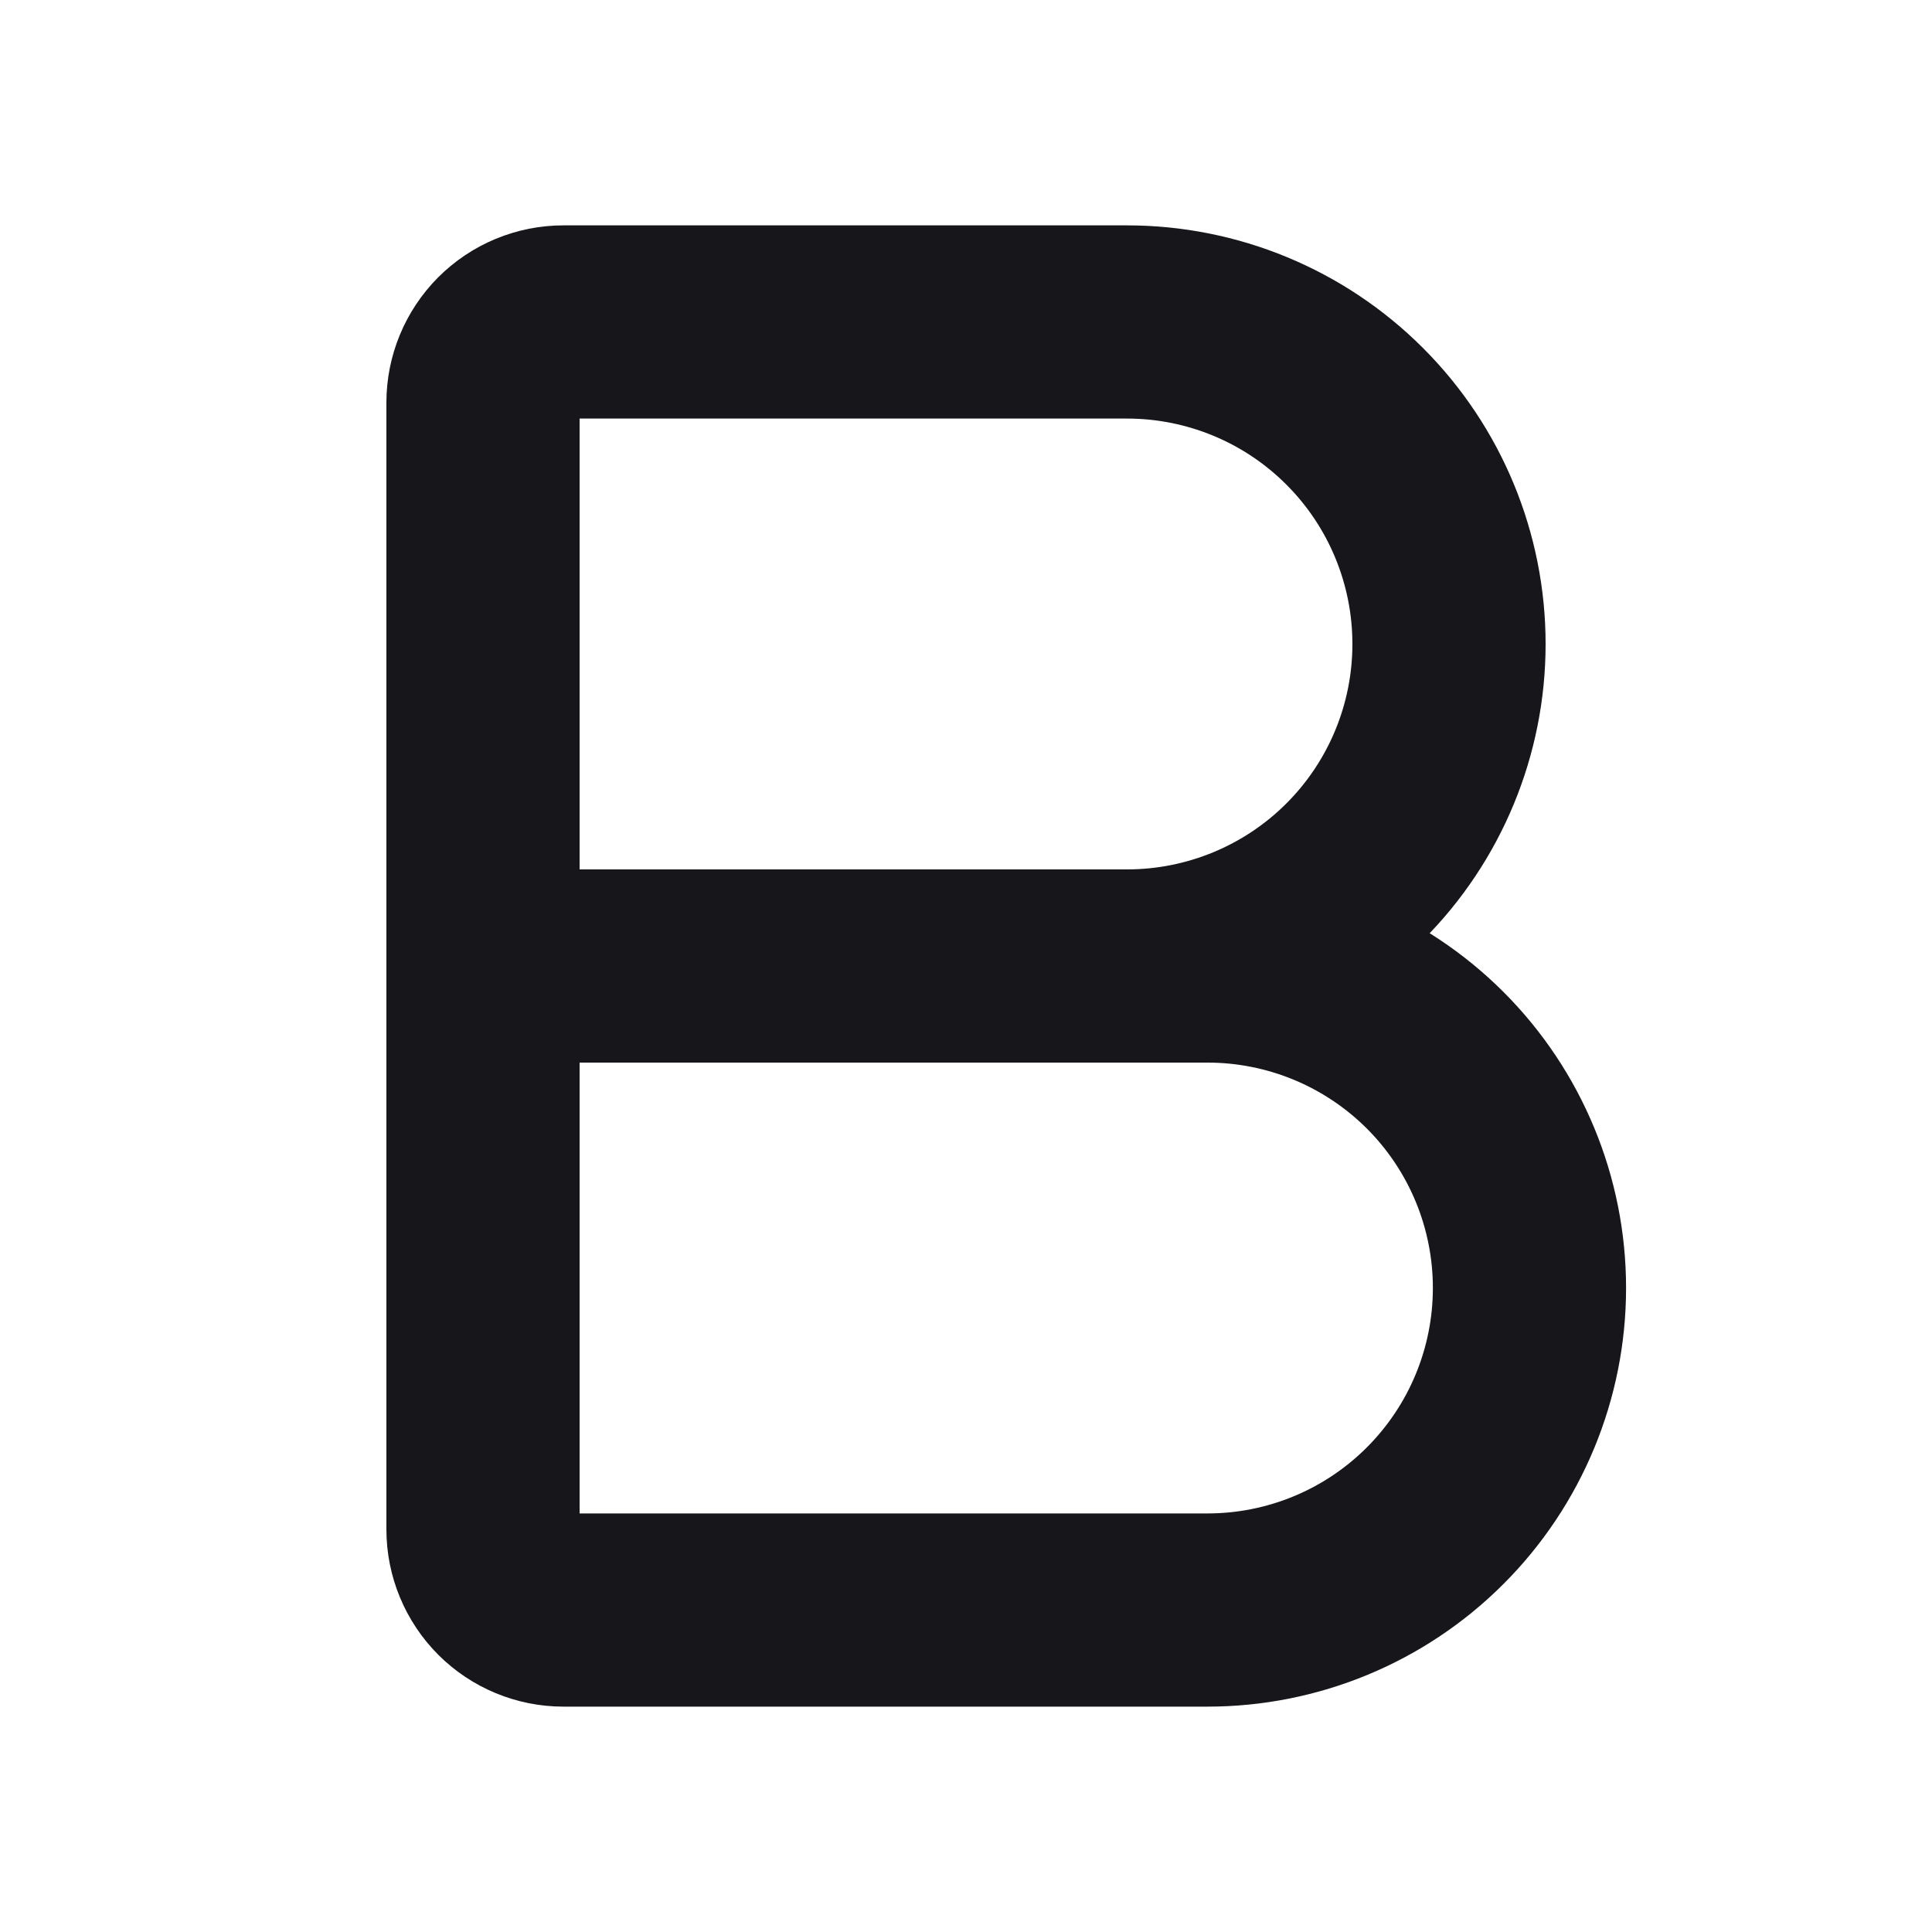 <svg width="20" height="20" viewBox="0 0 20 20" fill="none" xmlns="http://www.w3.org/2000/svg">
<path d="M5 10H12.5C13.384 10 14.232 10.351 14.857 10.976C15.482 11.601 15.833 12.449 15.833 13.333C15.833 14.217 15.482 15.065 14.857 15.69C14.232 16.316 13.384 16.667 12.5 16.667H5.833C5.612 16.667 5.4 16.579 5.244 16.423C5.088 16.266 5 16.054 5 15.833V4.167C5 3.946 5.088 3.734 5.244 3.577C5.4 3.421 5.612 3.333 5.833 3.333H11.667C12.551 3.333 13.399 3.684 14.024 4.31C14.649 4.935 15 5.783 15 6.667C15 7.551 14.649 8.399 14.024 9.024C13.399 9.649 12.551 10 11.667 10" stroke="#17171B" stroke-width="2" stroke-linecap="round" stroke-linejoin="round"/>
</svg>
